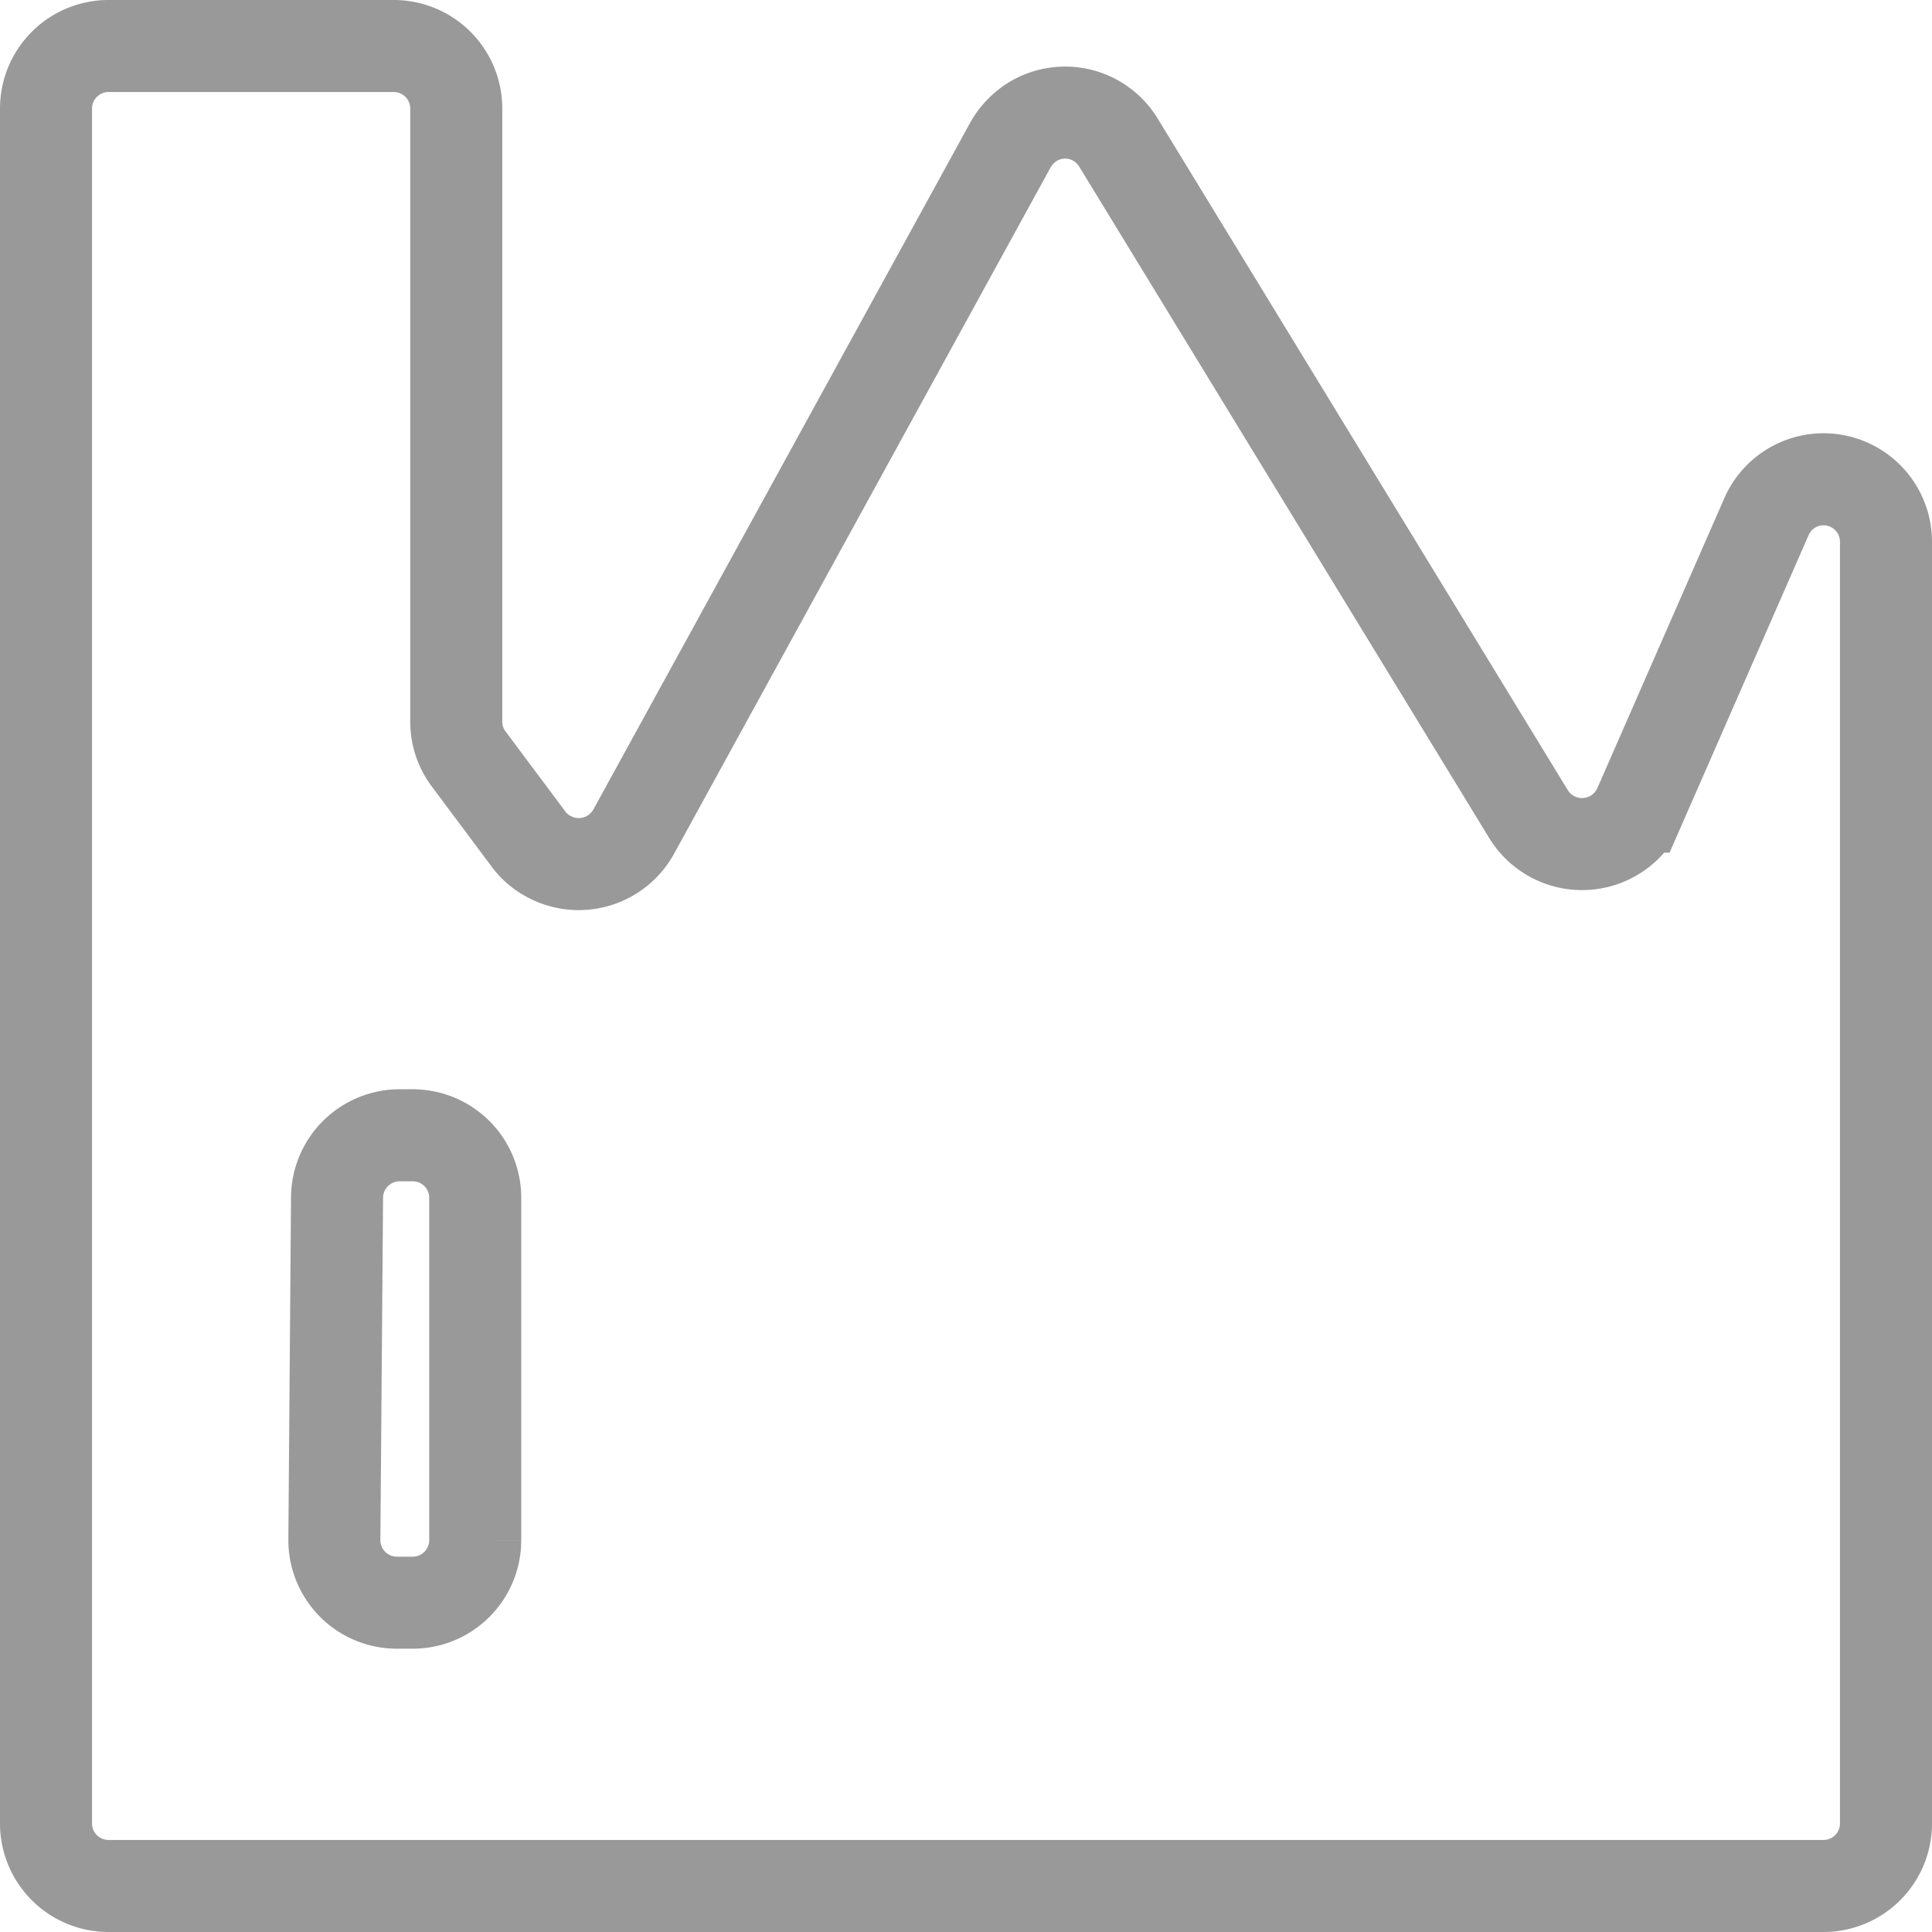 <svg xmlns="http://www.w3.org/2000/svg" xmlns:xlink="http://www.w3.org/1999/xlink" width="44" height="44" viewBox="0 0 44 44"><defs><style>.a{fill:#999;}.b{clip-path:url(#a);}.c{fill:none;stroke:#999;stroke-miterlimit:10;stroke-width:2.096px;}</style><clipPath id="a"><rect class="a" width="44" height="44" transform="translate(72.252 15)"/></clipPath></defs><g class="b" transform="translate(-72.252 -15)"><g transform="translate(72.252 15)"><path class="c" d="M40.228,11.771l-2.89,6.6a1.43,1.43,0,0,1-2.524.175l-9.343-15.3a1.42,1.42,0,0,0-1.956-.472,1.482,1.482,0,0,0-.506.533l-8.575,15.63a1.43,1.43,0,0,1-1.938.568,1.366,1.366,0,0,1-.463-.4L10.67,17.28a1.415,1.415,0,0,1-.279-.856V2.471A1.424,1.424,0,0,0,8.968,1.048h-6.5A1.424,1.424,0,0,0,1.048,2.471h0V41.529a1.424,1.424,0,0,0,1.423,1.423H41.529a1.424,1.424,0,0,0,1.423-1.423V12.338a1.424,1.424,0,0,0-1.423-1.423h0A1.42,1.42,0,0,0,40.228,11.771ZM9.4,36.5H9.038a1.424,1.424,0,0,1-1.423-1.423v-.009l.061-7.8A1.427,1.427,0,0,1,9.1,25.855H9.4a1.424,1.424,0,0,1,1.423,1.423v7.8A1.424,1.424,0,0,1,9.4,36.5Z"/></g></g></svg>